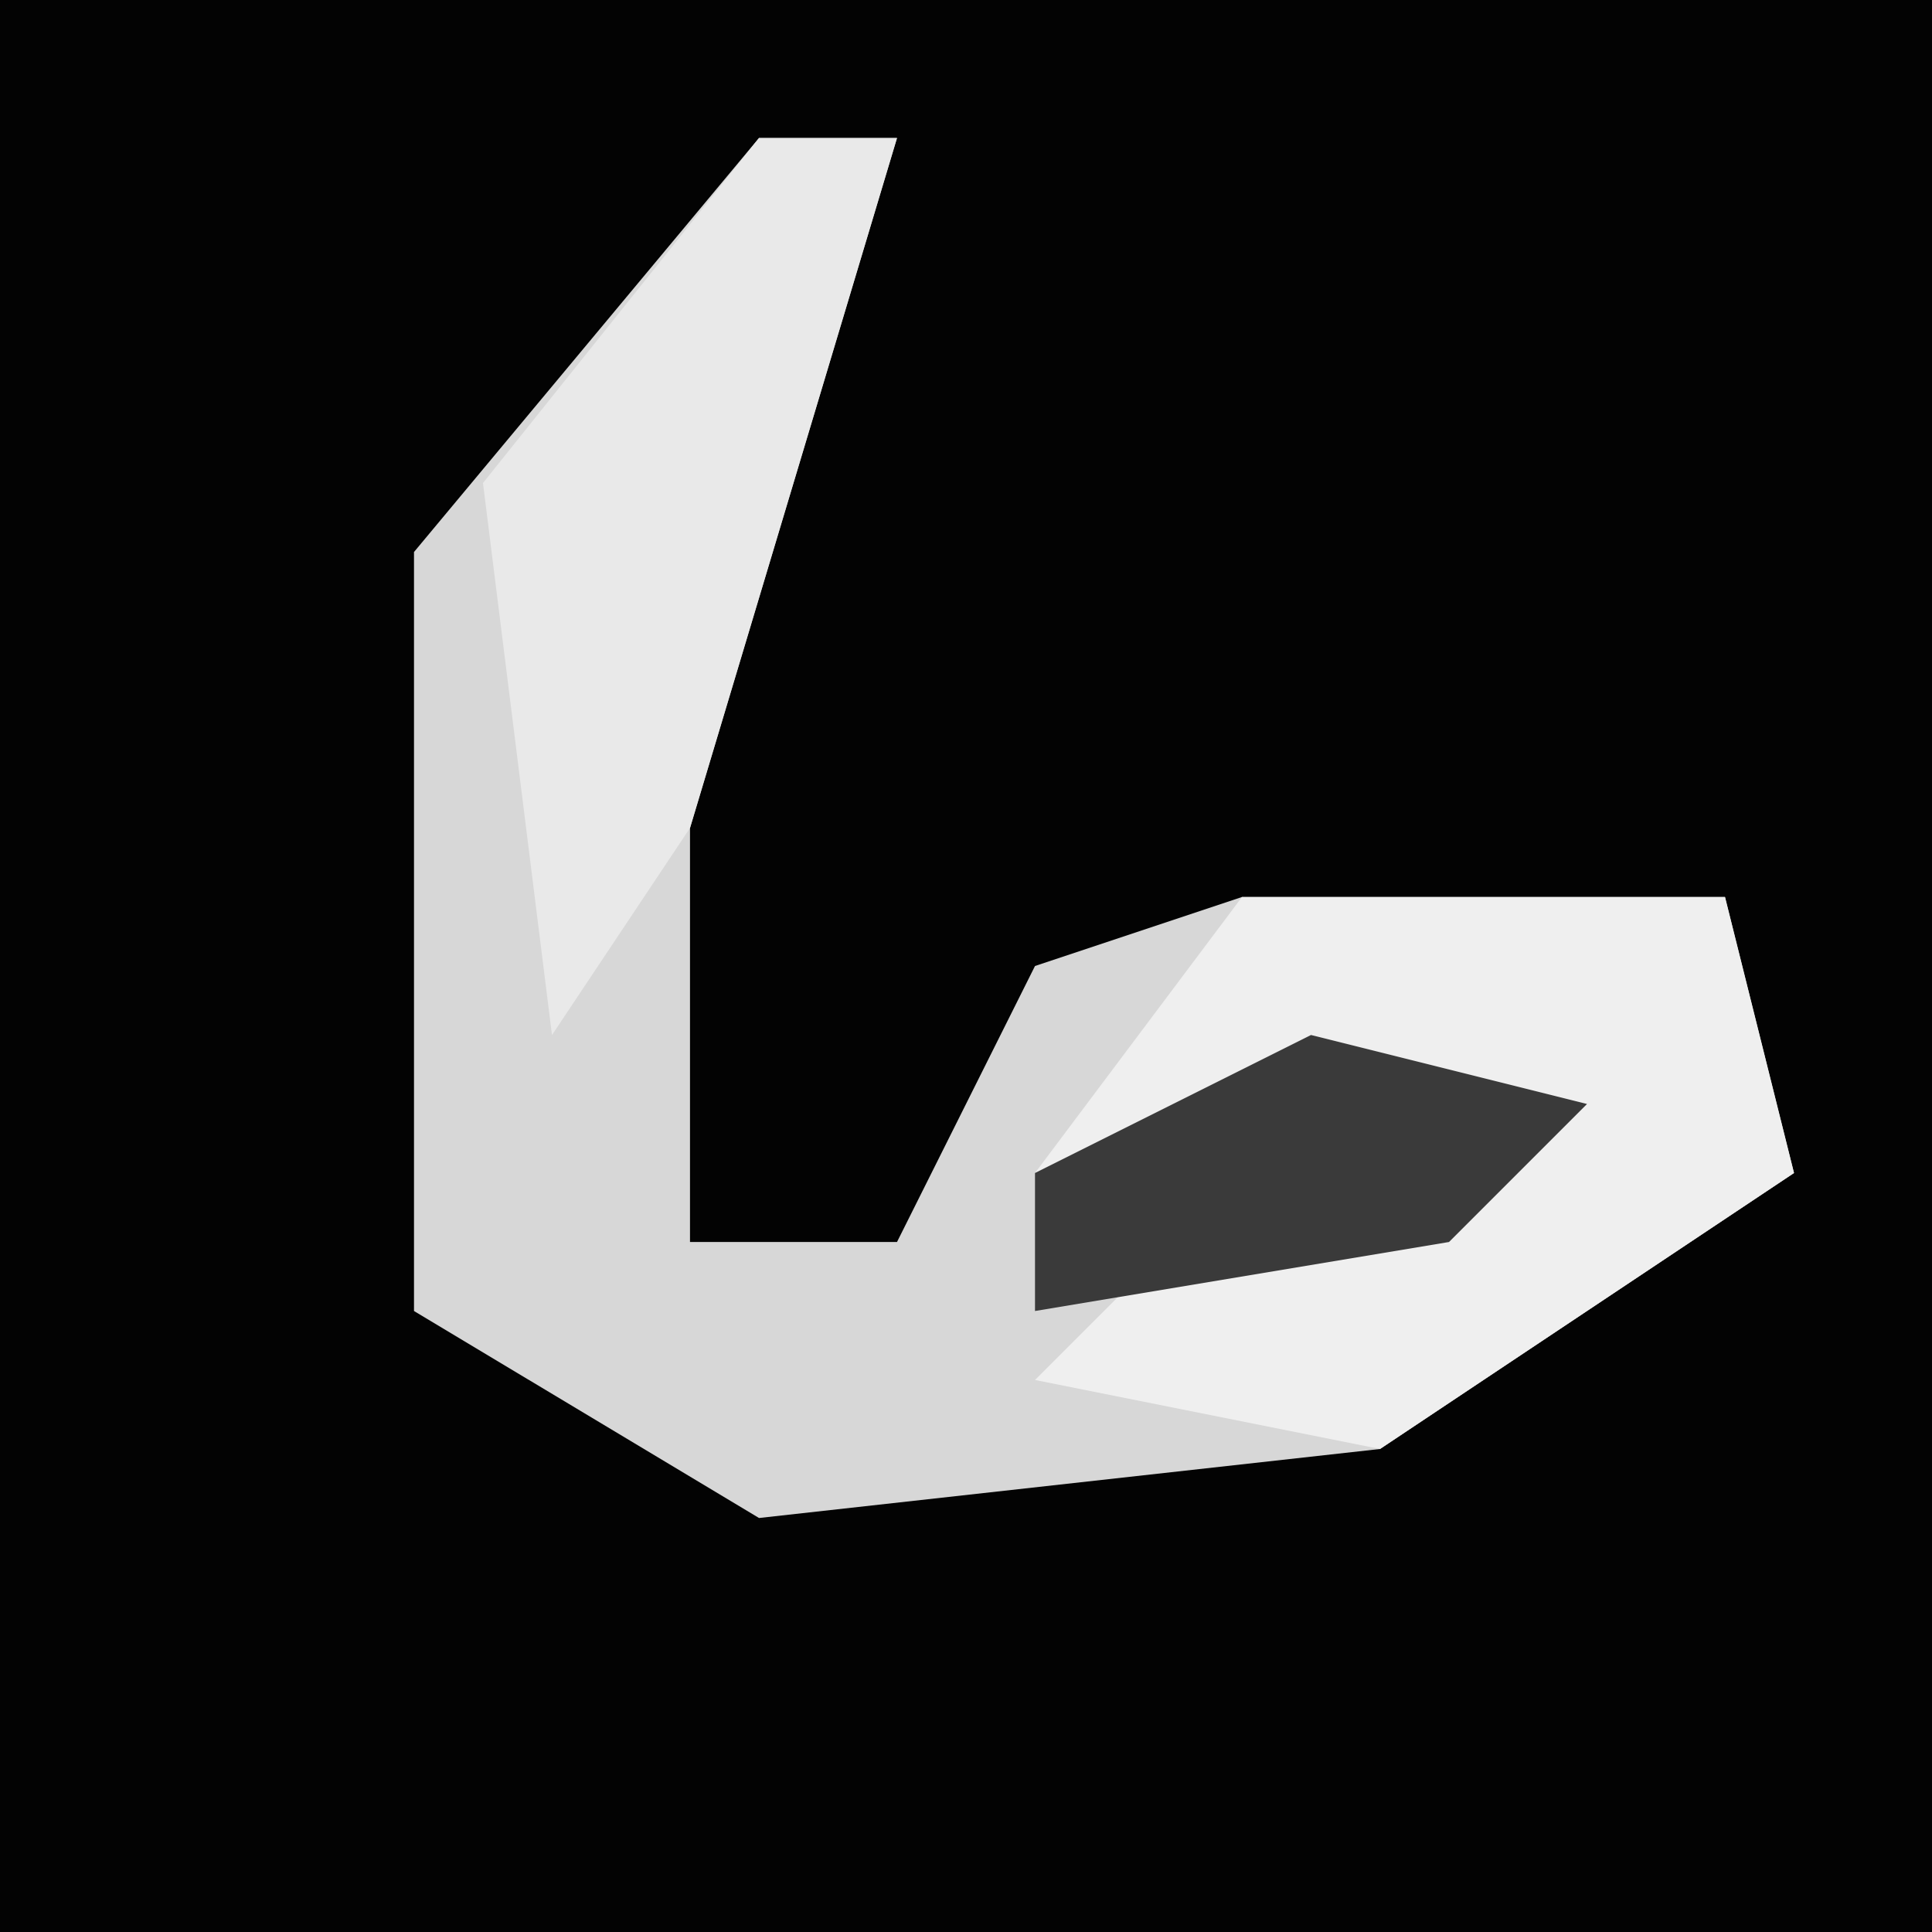 <?xml version="1.0" encoding="UTF-8"?>
<svg version="1.1" xmlns="http://www.w3.org/2000/svg" width="28" height="28">
<path d="M0,0 L28,0 L28,28 L0,28 Z " fill="#030303" transform="translate(0,0)"/>
<path d="M0,0 L2,0 L-1,10 L-1,16 L2,16 L4,12 L7,11 L14,11 L15,15 L9,19 L0,20 L-5,17 L-5,6 Z " fill="#D7D7D7" transform="translate(11,2)"/>
<path d="M0,0 L7,0 L8,4 L2,8 L-3,7 L-1,5 L4,3 L-3,4 Z " fill="#EFEFEF" transform="translate(18,13)"/>
<path d="M0,0 L2,0 L-1,10 L-3,13 L-4,5 Z " fill="#E9E9E9" transform="translate(11,2)"/>
<path d="M0,0 L4,1 L2,3 L-4,4 L-4,2 Z " fill="#3A3A3A" transform="translate(19,15)"/>
</svg>
